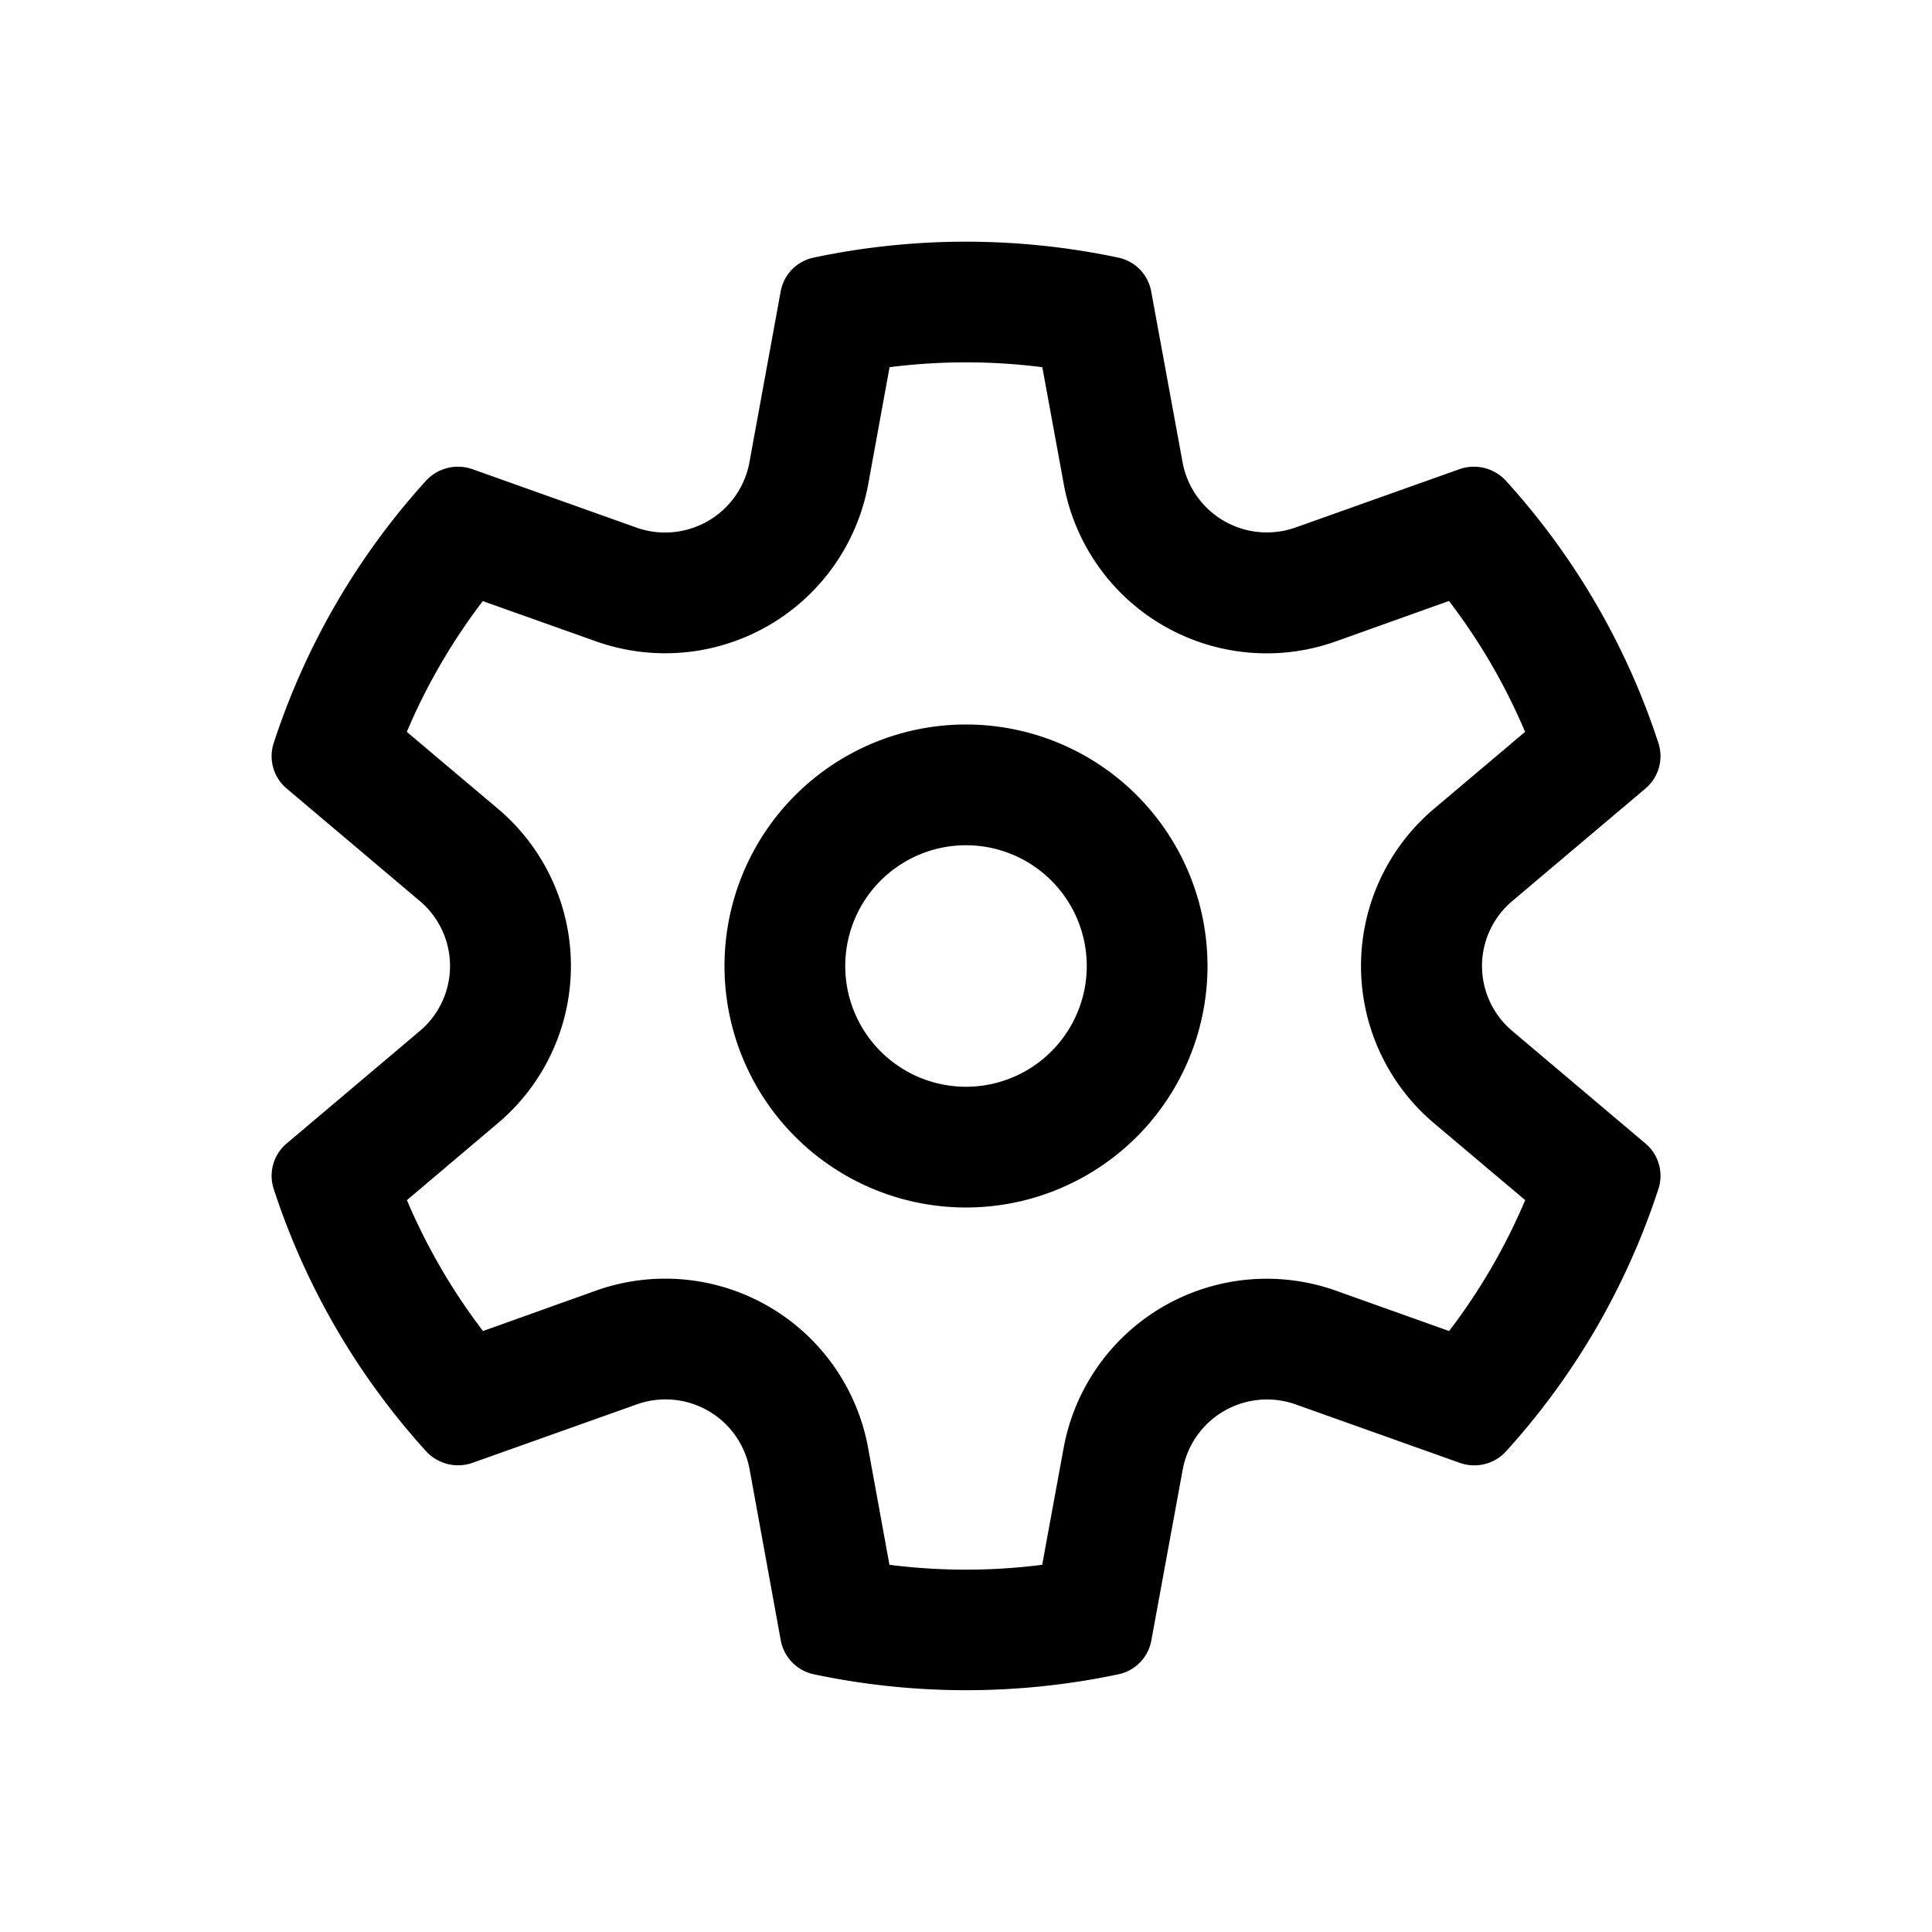 <svg xmlns="http://www.w3.org/2000/svg" viewBox="0 0 16 16"><path fill="currentColor" d="M8 6a2 2 0 1 0 0 4 2 2 0 0 0 0-4M7 8a1 1 0 1 1 2 0 1 1 0 0 1-2 0m3.618-3.602a.71.71 0 0 1-.824-.567l-.26-1.416a.35.35 0 0 0-.275-.282 6.1 6.1 0 0 0-2.519 0 .35.35 0 0 0-.275.282l-.259 1.416a.71.71 0 0 1-.936.538l-1.359-.484a.36.36 0 0 0-.382.095 6 6 0 0 0-1.262 2.173.35.35 0 0 0 .108.378l1.102.931a.704.704 0 0 1 0 1.076l-1.102.931a.35.35 0 0 0-.108.378A6 6 0 0 0 3.53 12.02a.36.36 0 0 0 .382.095l1.36-.484a.708.708 0 0 1 .936.538l.258 1.416c.026.14.135.252.275.281a6.1 6.1 0 0 0 2.52 0 .35.35 0 0 0 .274-.281l.26-1.416a.71.71 0 0 1 .936-.538l1.359.484c.135.048.286.01.382-.095a6 6 0 0 0 1.262-2.173.35.35 0 0 0-.108-.378l-1.102-.931a.703.703 0 0 1 0-1.076l1.102-.931a.35.35 0 0 0 .108-.378A6 6 0 0 0 12.47 3.98a.36.36 0 0 0-.382-.095l-1.36.484a1 1 0 0 1-.111.03zm-6.62.58.937.333a1.71 1.71 0 0 0 2.255-1.3l.177-.97a5 5 0 0 1 1.265 0l.178.97a1.708 1.708 0 0 0 2.255 1.3L12 4.977c.255.334.467.698.63 1.084l-.754.637a1.704 1.704 0 0 0 0 2.604l.755.637a5 5 0 0 1-.63 1.084l-.937-.334a1.71 1.71 0 0 0-2.255 1.3l-.178.97a5 5 0 0 1-1.265 0l-.177-.97a1.708 1.708 0 0 0-2.255-1.3L4 11.023a5 5 0 0 1-.63-1.084l.754-.638a1.704 1.704 0 0 0 0-2.603l-.755-.637a5 5 0 0 1 .63-1.084z"/></svg>